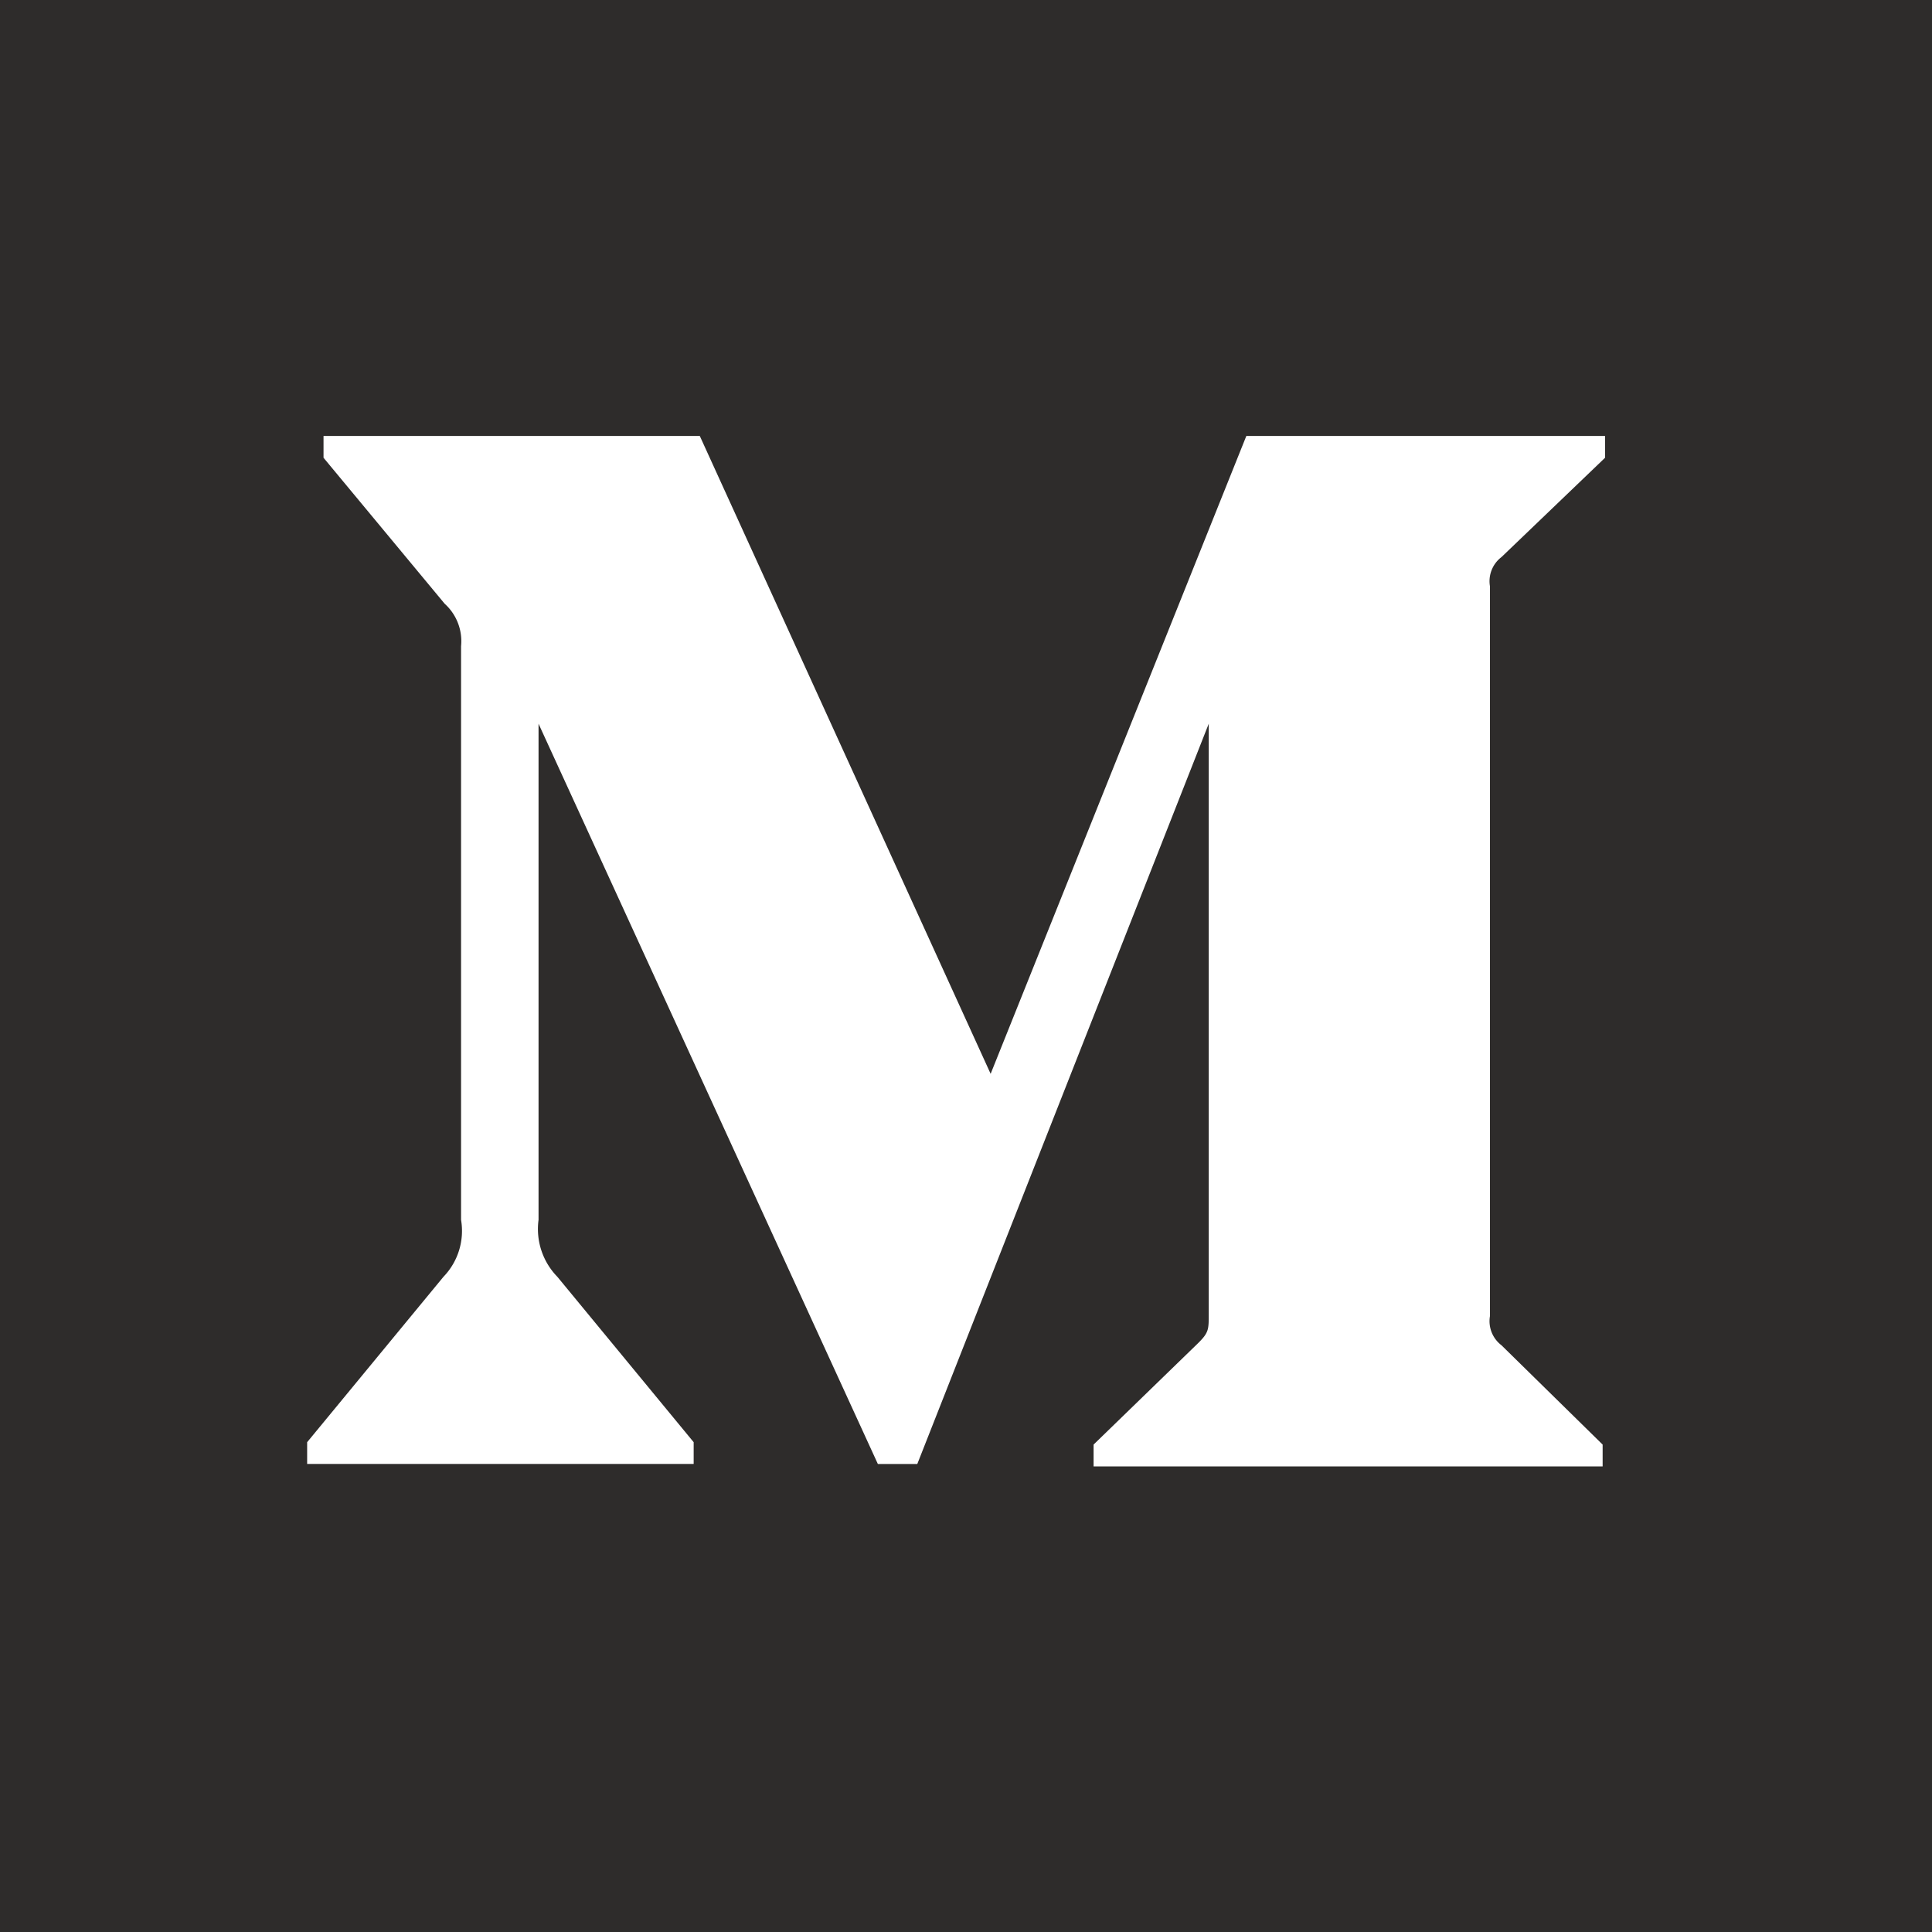 <svg xmlns="http://www.w3.org/2000/svg" width="48" height="48" fill="none"><rect width="100%" height="100%" fill="#808080" stroke="none"/><g clip-path="url(#a)"><path fill="#2E2C2B" d="M48 0H0v48h48V0Z"/><path fill="#fff" d="M11.455 16.053A1.25 1.25 0 0 0 11.048 15l-3.01-3.627v-.542h9.348l7.226 15.848 6.353-15.848h8.912v.542l-2.574 2.468a.753.753 0 0 0-.286.722V32.7a.752.752 0 0 0 .286.722l2.514 2.468v.542H27.17v-.542l2.605-2.528c.256-.256.256-.331.256-.722v-14.66L22.79 36.372h-.98l-8.43-18.391v12.326a1.7 1.7 0 0 0 .467 1.414l3.387 4.11v.54H7.631v-.54l3.387-4.11c.362-.375.524-.9.437-1.414V16.053Z"/></g><defs><clipPath id="a"><path fill="#fff" d="M0 0h48v48H0z"/></clipPath></defs></svg>